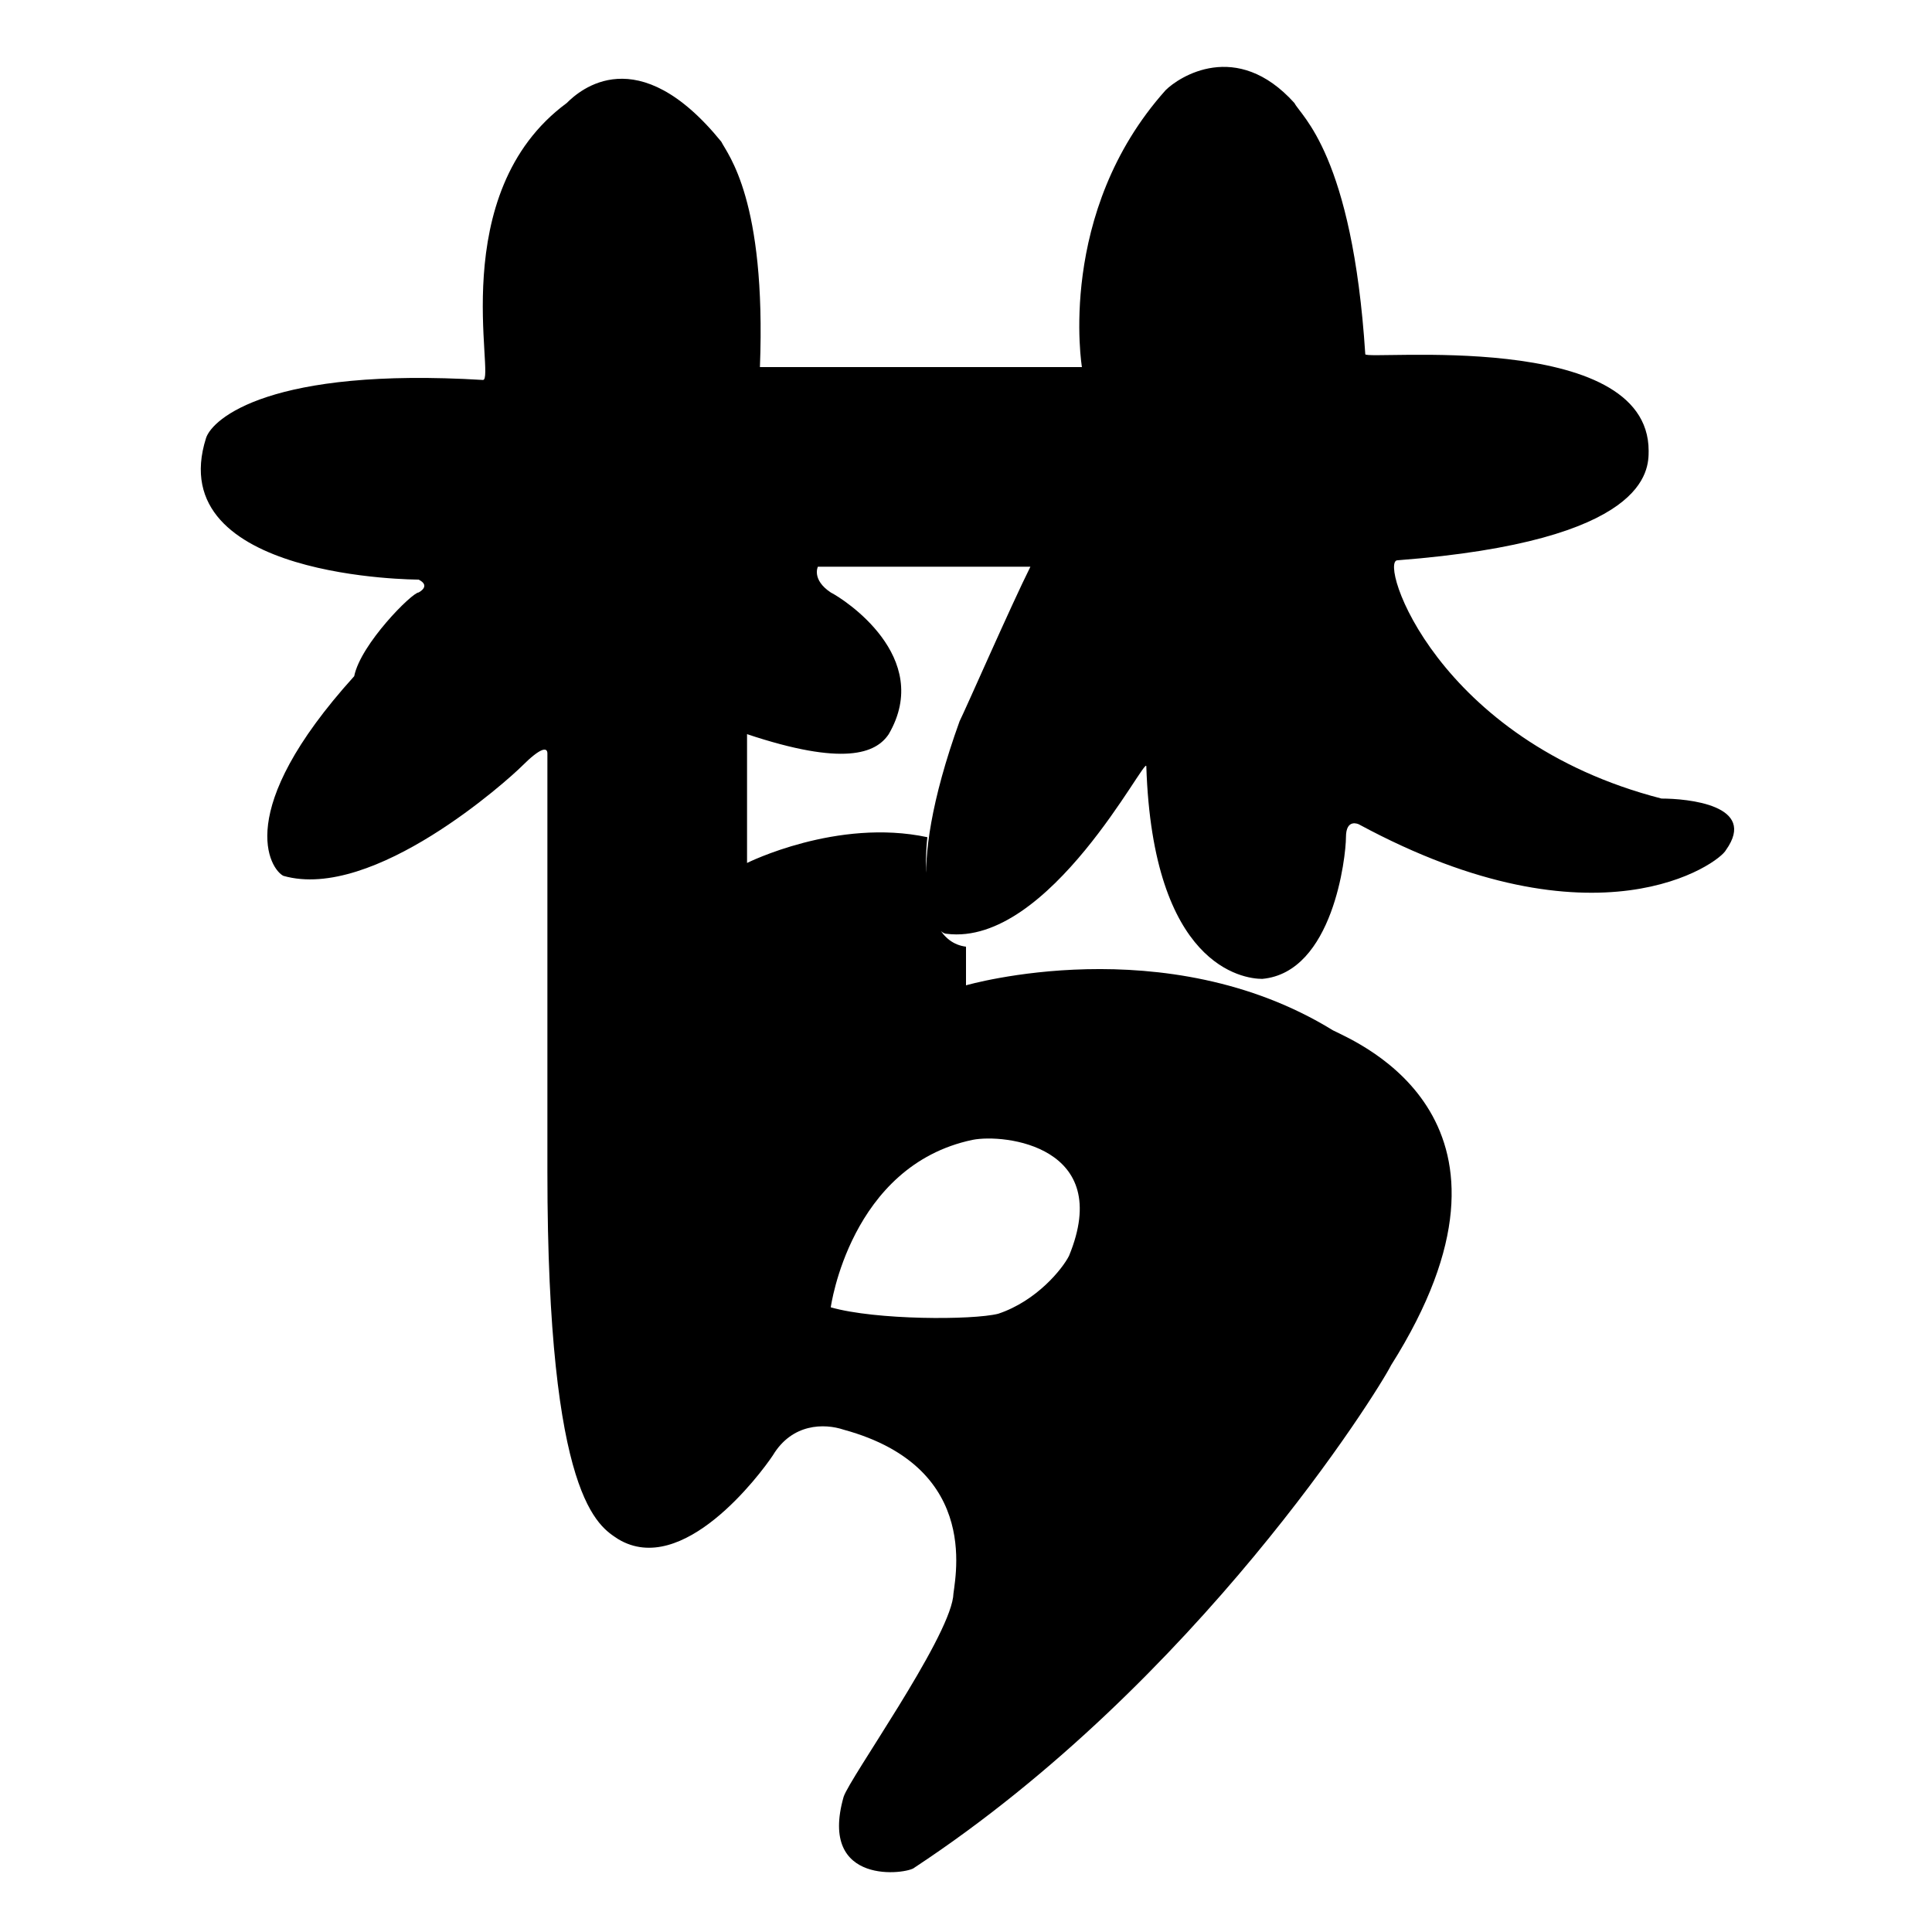 <svg viewBox="0 0 1024 1024" xmlns="http://www.w3.org/2000/svg">
  <path d="M914.773 450.56c-3.413 6.827-68.267 54.613-194.56-13.653 0 0-6.827-3.413-6.827 6.827 0 10.24-6.827 71.68-44.373 75.093-10.24 0-58.027-6.827-61.44-112.64 0-6.827-51.2 95.573-105.813 88.747-6.827 0-23.893-27.307 6.827-112.64 3.413-6.827 27.307-61.44 37.547-81.92h-112.64s-3.413 6.827 6.827 13.653c6.827 3.413 54.613 34.133 30.72 75.093-6.827 10.24-23.893 17.067-75.093 0v68.267s47.787-23.893 95.573-13.653c0 0-6.827 54.613 20.48 58.027v20.48s105.813-30.72 194.56 23.893c13.653 6.827 112.64 47.787 30.72 177.493-6.827 13.653-102.4 167.253-252.587 266.24-3.413 3.413-51.2 10.24-37.547-37.547 3.413-10.24 54.613-81.92 58.027-105.813 0-6.827 17.067-68.267-58.027-88.747-10.24-3.413-27.307-3.413-37.547 13.653-6.827 10.24-47.787 64.853-81.92 44.373-10.24-6.827-37.547-20.48-37.547-194.56v-221.867c0-3.413-3.413-3.413-13.653 6.827-6.827 6.827-78.507 71.68-126.293 58.027-6.827-3.413-27.307-34.133 37.547-105.813 3.413-17.067 30.72-44.373 34.133-44.373 0 0 6.827-3.413 0-6.827 0 0-136.533 0-112.64-75.093 3.413-10.24 34.133-37.547 146.773-30.72 6.827 0-20.48-98.987 44.373-146.773 6.827-6.827 37.547-34.133 81.92 20.48 3.413 6.827 23.893 30.72 20.48 119.467h170.667s-13.653-81.92 44.373-146.773c6.827-6.827 37.547-27.307 68.267 6.827 3.413 6.827 30.72 27.307 37.547 133.12 0 3.413 150.187-13.653 150.187 51.2 0 10.24 0 47.787-133.12 58.027-10.24 0 20.48 95.573 139.947 126.293 13.653 0 51.2 3.413 34.133 27.307z m-385.707 245.76c20.48-6.827 34.133-23.893 37.547-30.72 23.893-58.027-34.133-64.853-51.2-61.44-64.853 13.653-75.093 88.747-75.093 88.747 23.893 6.827 75.093 6.827 88.747 3.413z m-20.48-194.56z m0 0z m0 0z m-3.413 0s3.413 0 0 0c3.413 0 0 0 0 0z m0 0z m0 0z m0 0z" fill="currentColor" p-id="2172"></path>
</svg>
